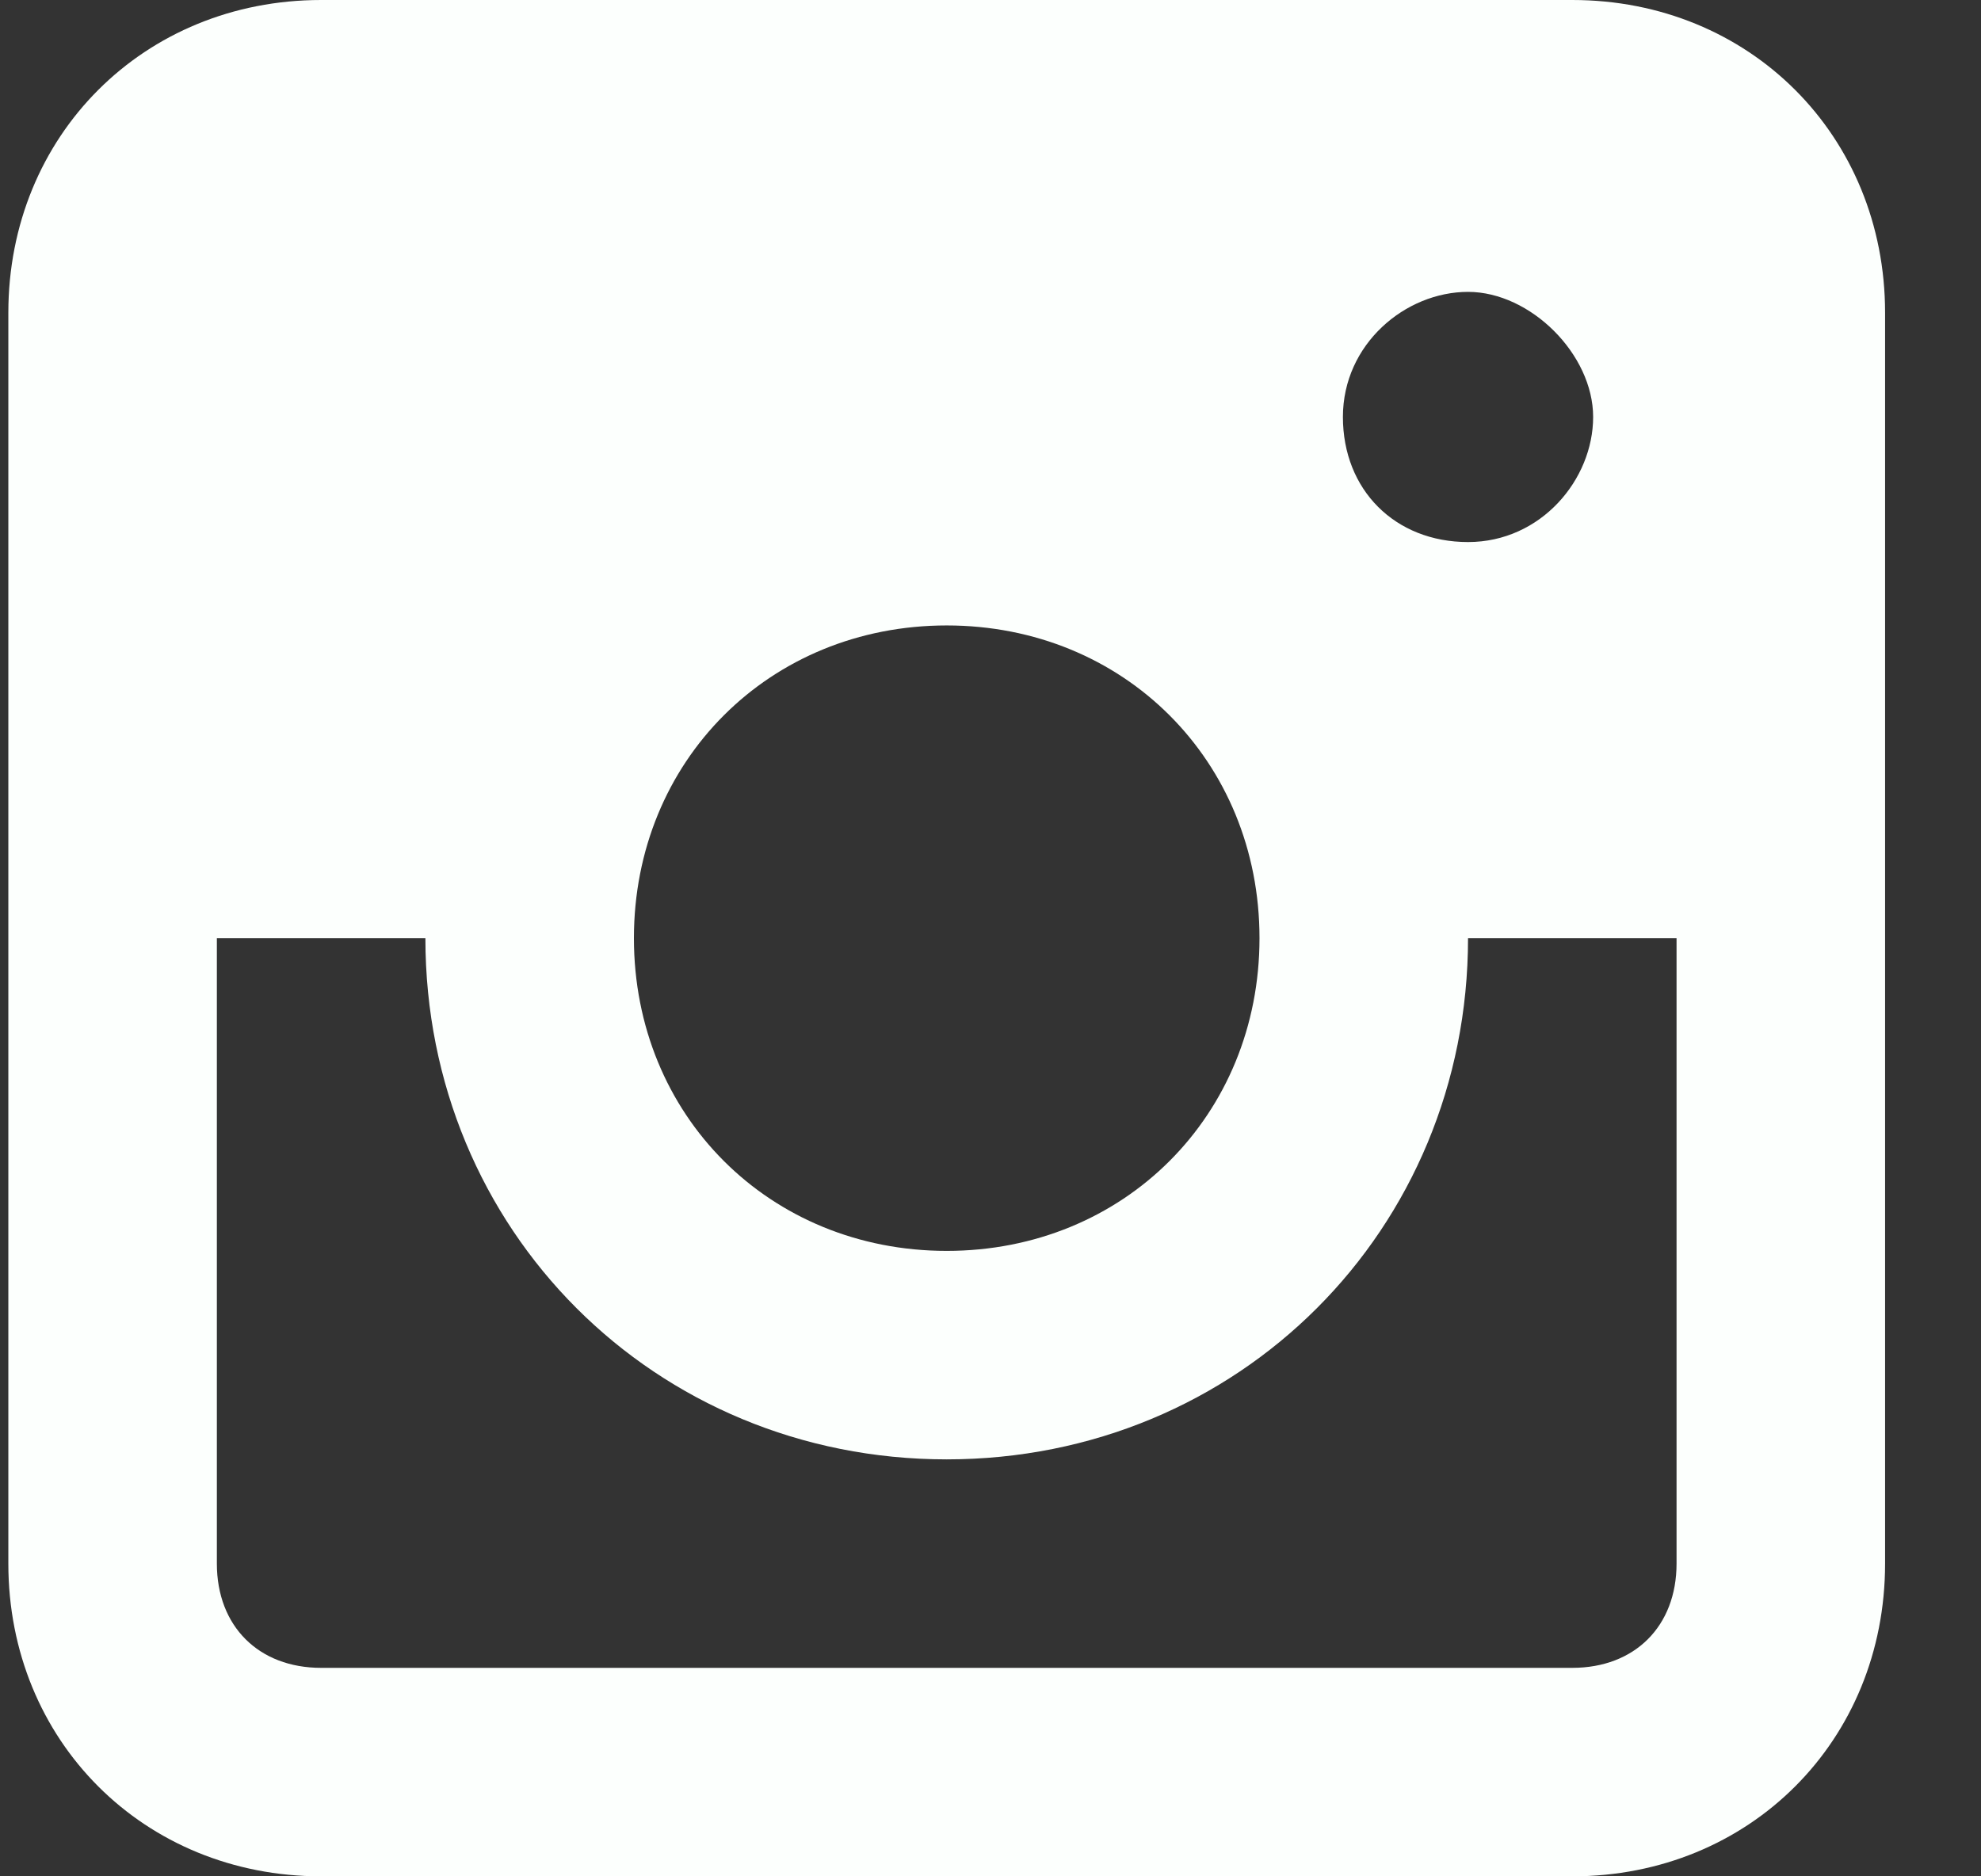 <svg width="19" height="18" viewBox="0 0 19 18" fill="none" xmlns="http://www.w3.org/2000/svg">
<rect x="0" y="0" width="19" height="18" fill="#333333" stroke="none"/>
<path d="M15.08 0H3.08C1.38 0 0.08 1.3 0.08 3V15C0.08 16.7 1.38 18 3.08 18H15.08C16.78 18 18.08 16.7 18.08 15V3C18.08 1.3 16.78 0 15.08 0ZM9.08 6C10.78 6 12.08 7.3 12.08 9C12.08 10.7 10.78 12 9.08 12C7.38 12 6.08 10.7 6.08 9C6.08 7.3 7.38 6 9.08 6ZM12.88 4C12.88 3.3 13.48 2.8 14.08 2.8C14.68 2.8 15.28 3.4 15.28 4C15.28 4.6 14.78 5.2 14.08 5.2C13.38 5.2 12.88 4.7 12.88 4ZM15.08 16H3.08C2.48 16 2.08 15.6 2.08 15V9H4.08C4.08 11.8 6.28 14 9.08 14C11.88 14 14.08 11.8 14.08 9H16.08V15C16.08 15.6 15.68 16 15.08 16Z" fill="#FCFFFD"/>
</svg>
